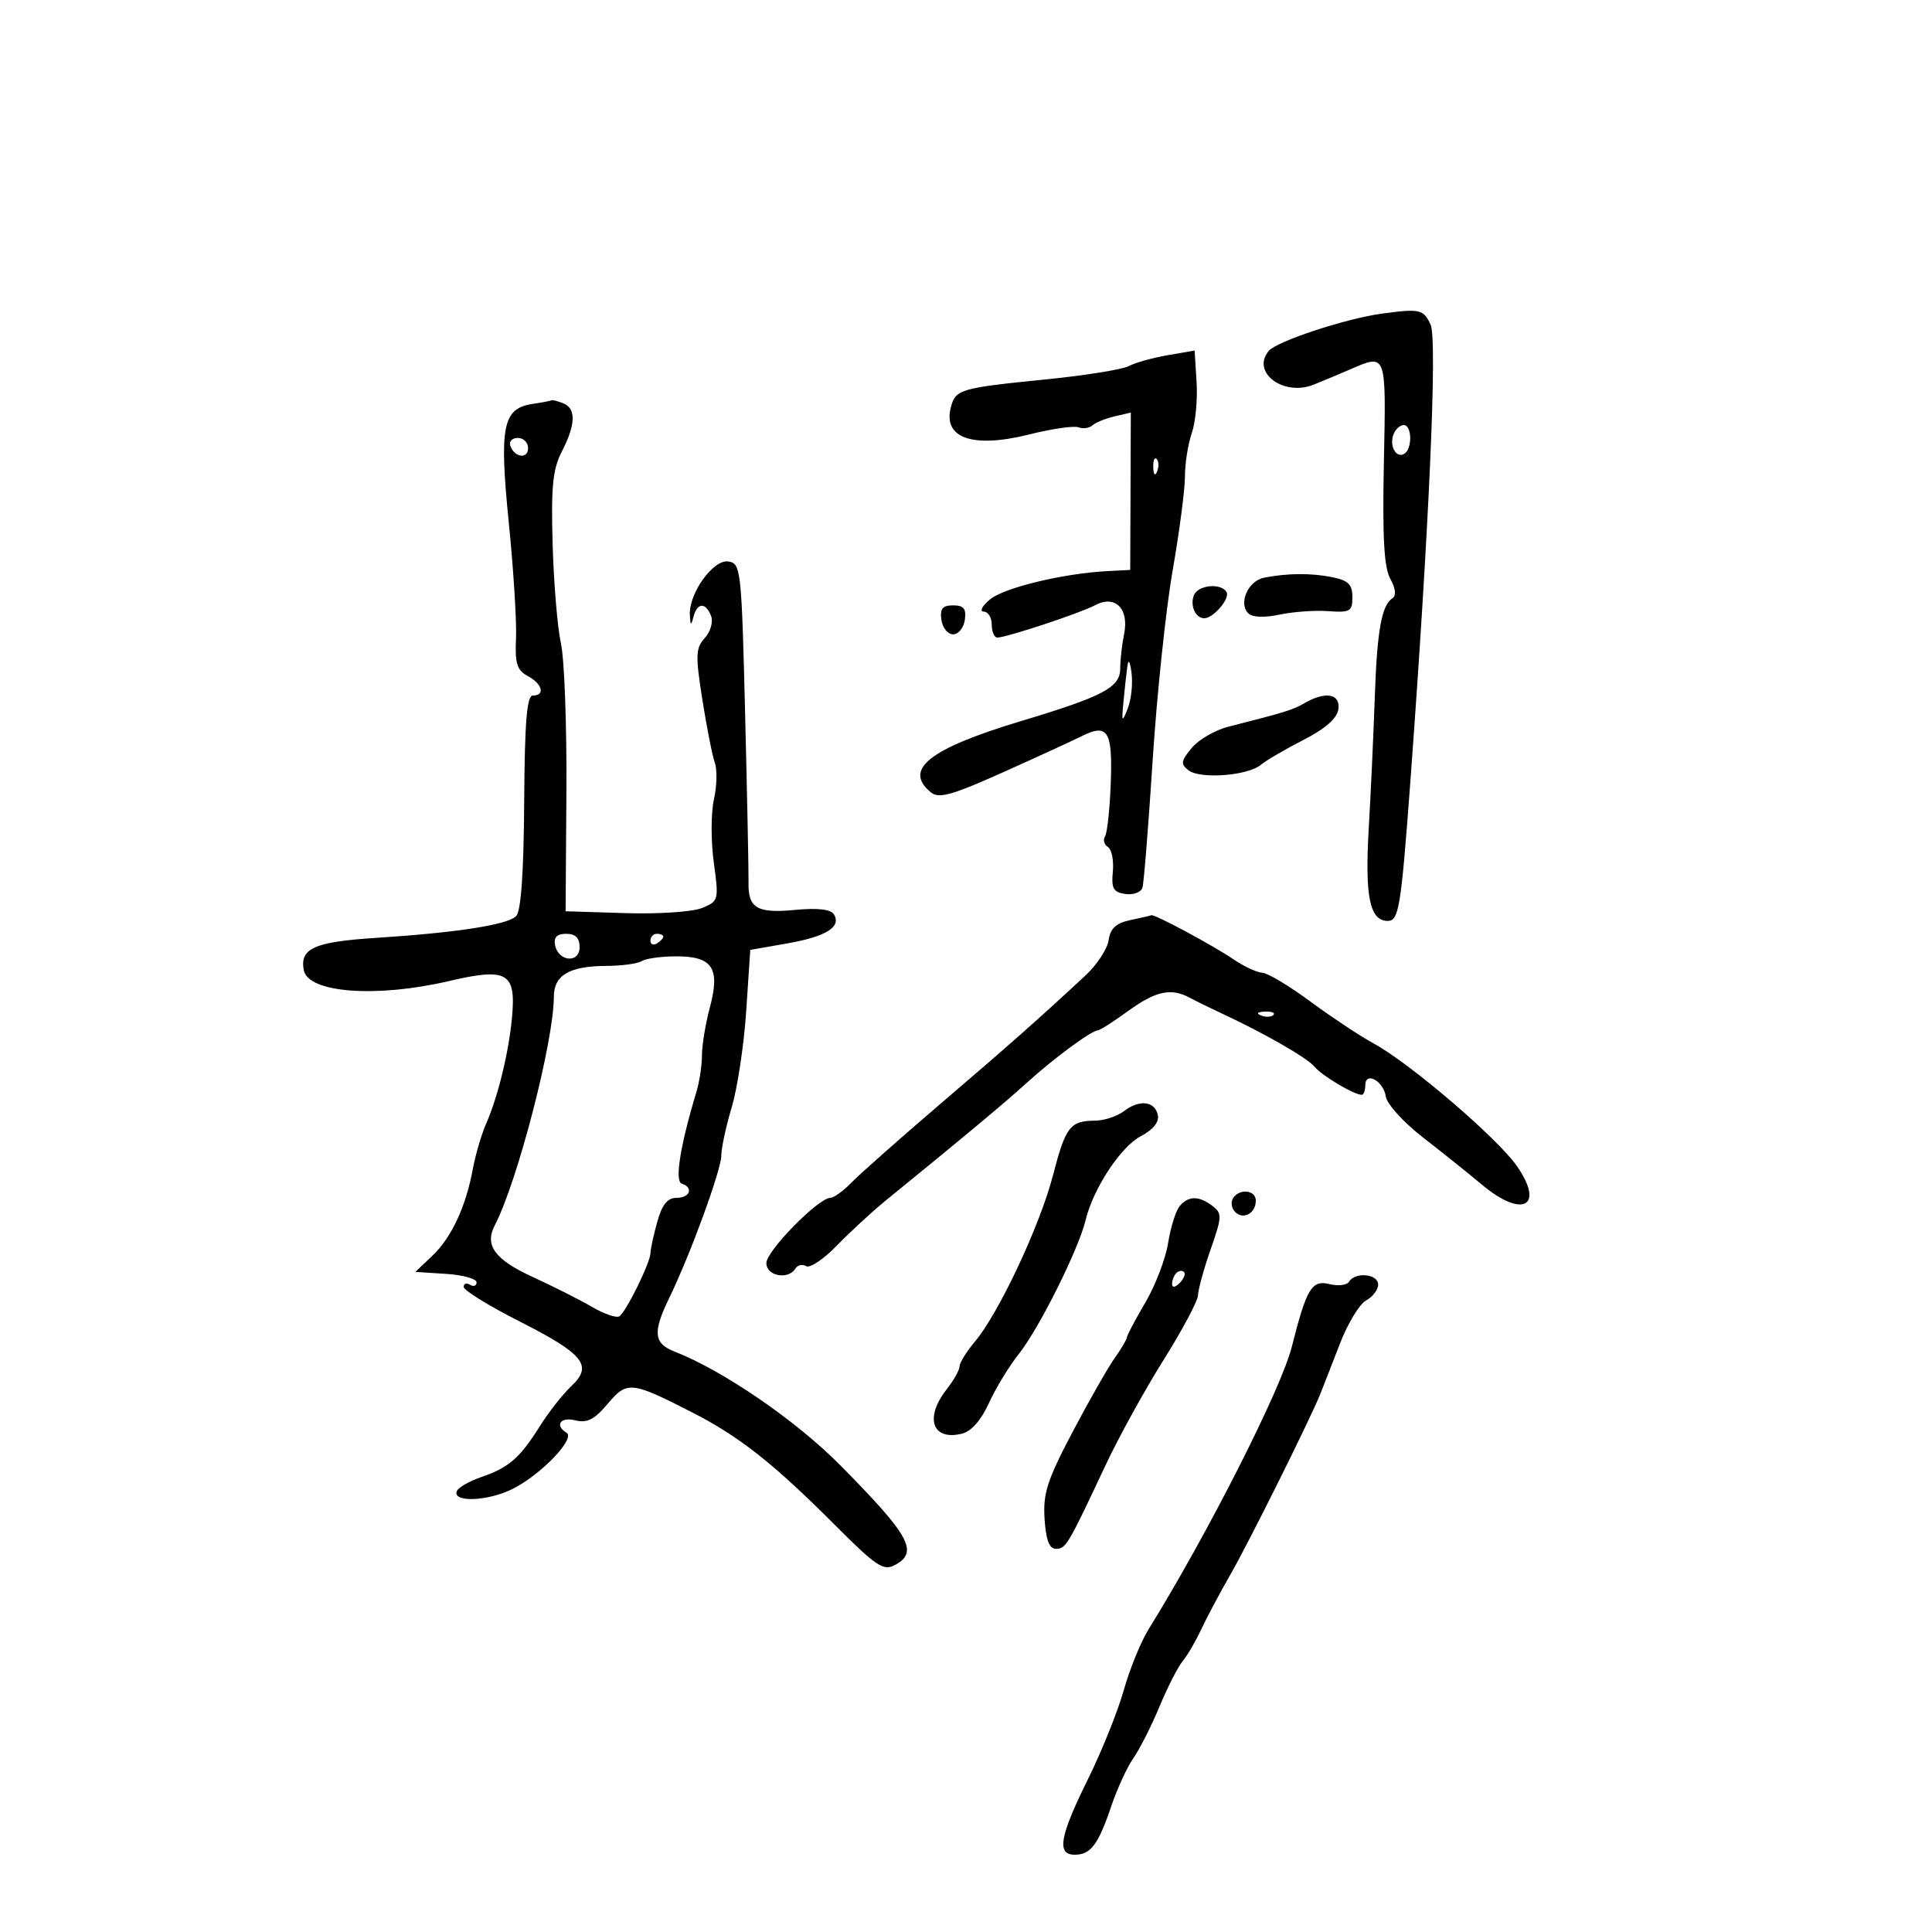<svg xmlns="http://www.w3.org/2000/svg" width="300" height="300" viewBox="0 0 300 300" version="1.1">
	<path d="M 214.500 48.712 C 208.908 49.481, 198.238 53.008, 197.004 54.495 C 194.242 57.823, 199.309 61.610, 204 59.724 C 205.375 59.171, 207.918 58.107, 209.651 57.359 C 215.329 54.910, 215.239 54.663, 214.889 71.750 C 214.650 83.434, 214.907 88.114, 215.887 89.877 C 216.703 91.347, 216.837 92.492, 216.238 92.877 C 214.532 93.975, 213.830 97.892, 213.474 108.318 C 213.283 113.918, 212.858 123.115, 212.531 128.756 C 211.922 139.254, 212.700 143, 215.490 143 C 217.204 143, 217.547 140.924, 218.952 122 C 221.904 82.237, 223.217 52.771, 222.141 50.410 C 221.054 48.024, 220.461 47.892, 214.500 48.712 M 181.297 55.157 C 178.985 55.555, 176.283 56.313, 175.292 56.843 C 174.302 57.373, 168.437 58.313, 162.258 58.930 C 149.120 60.244, 148.373 60.464, 147.647 63.243 C 146.393 68.037, 151.042 69.658, 159.767 67.470 C 163.300 66.584, 166.767 66.081, 167.473 66.351 C 168.179 66.622, 169.149 66.487, 169.628 66.051 C 170.108 65.615, 171.646 64.989, 173.047 64.661 L 175.594 64.064 175.547 76.282 L 175.500 88.500 172 88.679 C 165.143 89.030, 155.911 91.252, 153.723 93.078 C 152.500 94.099, 152.063 94.948, 152.750 94.967 C 153.438 94.985, 154 95.900, 154 97 C 154 98.100, 154.391 99, 154.870 99 C 156.277 99, 167.754 95.202, 170.034 93.982 C 173.148 92.315, 175.351 94.490, 174.553 98.443 C 174.214 100.124, 173.944 102.490, 173.953 103.700 C 173.976 106.739, 171.498 108.067, 158.500 111.984 C 144.295 116.266, 140.240 119.465, 144.518 123.015 C 145.774 124.057, 147.723 123.520, 155.768 119.913 C 161.121 117.513, 166.568 115.012, 167.874 114.354 C 172.008 112.272, 172.768 113.448, 172.483 121.474 C 172.339 125.521, 171.939 129.289, 171.594 129.847 C 171.250 130.405, 171.448 131.159, 172.035 131.522 C 172.623 131.885, 172.968 133.604, 172.802 135.341 C 172.551 137.968, 172.879 138.554, 174.754 138.820 C 175.994 138.996, 177.187 138.546, 177.404 137.820 C 177.621 137.094, 178.334 128.175, 178.988 118 C 179.643 107.825, 181.038 94.584, 182.089 88.575 C 183.140 82.566, 184 75.996, 184 73.974 C 184 71.953, 184.475 68.935, 185.056 67.268 C 185.637 65.601, 185.975 62.032, 185.806 59.336 L 185.500 54.435 181.297 55.157 M 82.696 62.721 C 78.052 63.420, 77.501 66.190, 79.014 81.246 C 79.746 88.536, 80.246 96.610, 80.126 99.190 C 79.946 103.024, 80.280 104.079, 81.953 104.975 C 84.220 106.188, 84.697 108, 82.750 108 C 81.805 108.001, 81.474 112.035, 81.395 124.555 C 81.326 135.500, 80.903 141.497, 80.148 142.252 C 78.791 143.609, 70.950 144.824, 58.274 145.642 C 48.788 146.253, 46.522 147.277, 47.173 150.658 C 47.851 154.180, 58.449 154.973, 69.693 152.343 C 78.740 150.228, 80.128 151.005, 79.518 157.845 C 79.033 163.286, 77.344 170.254, 75.482 174.500 C 74.758 176.150, 73.833 179.300, 73.426 181.500 C 72.337 187.389, 70.114 192.156, 67.136 194.991 L 64.500 197.500 69.250 197.805 C 71.862 197.972, 74 198.561, 74 199.114 C 74 199.666, 73.550 199.840, 73 199.500 C 72.450 199.160, 72 199.310, 72 199.834 C 72 200.357, 75.865 202.746, 80.589 205.143 C 90.708 210.276, 92.123 212.043, 88.693 215.260 C 87.379 216.492, 85.172 219.307, 83.788 221.515 C 80.725 226.402, 79.006 227.890, 74.716 229.365 C 72.900 229.989, 71.208 230.950, 70.957 231.500 C 70.110 233.355, 75.818 233.133, 79.674 231.162 C 84.104 228.897, 89.395 223.362, 87.971 222.482 C 86.077 221.311, 87.035 219.971, 89.351 220.552 C 91.164 221.007, 92.308 220.423, 94.345 218.002 C 97.372 214.404, 97.997 214.467, 107.500 219.325 C 114.811 223.063, 120.107 227.242, 129.647 236.803 C 136.049 243.219, 137.181 243.974, 138.967 243.018 C 142.706 241.017, 141.290 238.444, 130.401 227.451 C 123.558 220.543, 112.251 212.795, 104.750 209.875 C 101.490 208.606, 101.323 206.880, 103.940 201.500 C 107.191 194.819, 112.011 181.629, 112.005 179.432 C 112.002 178.294, 112.730 174.919, 113.621 171.932 C 114.513 168.944, 115.526 162.225, 115.871 157 L 116.500 147.500 122.207 146.500 C 128.269 145.438, 130.694 143.932, 129.488 141.981 C 128.998 141.188, 126.962 140.957, 123.415 141.294 C 117.542 141.851, 116.143 141.015, 116.231 137 C 116.261 135.625, 116.025 123.925, 115.706 111 C 115.147 88.348, 115.053 87.489, 113.089 87.184 C 110.764 86.823, 106.932 92.162, 107.120 95.500 C 107.214 97.183, 107.304 97.223, 107.689 95.750 C 108.265 93.547, 109.592 93.495, 110.417 95.645 C 110.767 96.557, 110.332 98.081, 109.439 99.067 C 108.017 100.639, 107.974 101.755, 109.067 108.673 C 109.748 112.978, 110.618 117.380, 111 118.455 C 111.383 119.530, 111.317 122.093, 110.855 124.152 C 110.392 126.211, 110.383 130.596, 110.834 133.898 C 111.637 139.766, 111.597 139.924, 109.024 140.990 C 107.565 141.595, 102.256 141.951, 97.109 141.790 L 87.826 141.500 87.951 122.901 C 88.020 112.671, 87.637 102.321, 87.100 99.901 C 86.563 97.480, 85.984 90.550, 85.812 84.500 C 85.558 75.553, 85.827 72.865, 87.250 70.096 C 89.422 65.873, 89.477 63.397, 87.418 62.607 C 86.548 62.273, 85.761 62.067, 85.668 62.150 C 85.576 62.232, 84.238 62.489, 82.696 62.721 M 216.380 67.452 C 215.691 69.249, 216.808 71.237, 218.069 70.457 C 219.336 69.674, 219.253 66, 217.969 66 C 217.401 66, 216.686 66.653, 216.380 67.452 M 79.229 69.188 C 79.847 71.042, 82 71.349, 82 69.583 C 82 68.713, 81.287 68, 80.417 68 C 79.546 68, 79.011 68.534, 79.229 69.188 M 179.079 72.583 C 179.127 73.748, 179.364 73.985, 179.683 73.188 C 179.972 72.466, 179.936 71.603, 179.604 71.271 C 179.272 70.939, 179.036 71.529, 179.079 72.583 M 196.297 89.700 C 193.820 90.180, 192.262 93.662, 193.826 95.226 C 194.465 95.865, 196.291 95.944, 198.675 95.438 C 200.779 94.990, 204.188 94.748, 206.250 94.898 C 209.642 95.146, 210 94.937, 210 92.711 C 210 90.755, 209.359 90.122, 206.875 89.625 C 203.577 88.965, 199.951 88.991, 196.297 89.700 M 185.380 92.452 C 184.762 94.062, 185.640 96, 186.988 96 C 188.432 96, 191.059 92.904, 190.450 91.919 C 189.556 90.472, 185.996 90.846, 185.380 92.452 M 146.180 96.250 C 146.356 97.487, 147.175 98.500, 148 98.500 C 148.825 98.500, 149.644 97.487, 149.820 96.250 C 150.065 94.518, 149.646 94, 148 94 C 146.354 94, 145.935 94.518, 146.180 96.250 M 175.048 103.500 C 174.899 104.600, 174.628 107.075, 174.448 109 C 174.149 112.174, 174.211 112.270, 175.107 110.035 C 175.650 108.679, 175.920 106.204, 175.707 104.535 C 175.464 102.631, 175.219 102.245, 175.048 103.500 M 202.584 109.173 C 200.761 110.231, 199.541 110.609, 190.745 112.840 C 188.679 113.363, 186.114 114.851, 185.044 116.146 C 183.365 118.177, 183.299 118.653, 184.558 119.617 C 186.387 121.016, 193.743 120.459, 195.777 118.767 C 196.615 118.070, 199.595 116.327, 202.400 114.894 C 205.777 113.168, 207.608 111.564, 207.820 110.144 C 208.180 107.725, 205.830 107.289, 202.584 109.173 M 175.500 142.875 C 173.297 143.343, 172.407 144.169, 172.151 145.982 C 171.959 147.340, 170.337 149.812, 168.547 151.475 C 161.289 158.219, 156.981 162.031, 146 171.429 C 139.675 176.842, 133.469 182.335, 132.210 183.635 C 130.950 184.936, 129.477 186, 128.937 186 C 127.094 186, 119 194.249, 119 196.127 C 119 198.143, 122.395 198.787, 123.510 196.984 C 123.856 196.425, 124.607 196.257, 125.180 196.611 C 125.754 196.966, 127.914 195.511, 129.982 193.378 C 132.049 191.245, 135.487 188.080, 137.621 186.345 C 149.678 176.541, 155.934 171.318, 159.500 168.081 C 163.639 164.323, 169.507 160, 170.468 160 C 170.770 160, 172.881 158.650, 175.159 157 C 179.480 153.869, 181.843 153.362, 184.764 154.936 C 185.719 155.450, 187.850 156.498, 189.500 157.265 C 196.278 160.412, 202.950 164.235, 204.115 165.638 C 205.283 167.045, 210.251 170, 211.450 170 C 211.753 170, 212 169.339, 212 168.531 C 212 166.286, 214.835 167.840, 215.192 170.281 C 215.361 171.443, 217.975 174.312, 221 176.657 C 224.025 179.003, 228.130 182.289, 230.122 183.961 C 236.388 189.219, 239.907 187.359, 235.560 181.087 C 232.555 176.750, 218.929 165.086, 213.286 162.021 C 211.204 160.889, 206.800 157.969, 203.500 155.532 C 200.200 153.095, 196.825 151.076, 196 151.044 C 195.175 151.013, 193.150 150.067, 191.500 148.942 C 188.331 146.783, 179.264 141.917, 178.783 142.118 C 178.627 142.183, 177.150 142.524, 175.500 142.875 M 86.188 146.739 C 86.690 149.345, 90 149.636, 90 147.073 C 90 145.642, 89.358 145, 87.927 145 C 86.496 145, 85.957 145.539, 86.188 146.739 M 101 146.059 C 101 146.641, 101.450 146.840, 102 146.500 C 102.550 146.160, 103 145.684, 103 145.441 C 103 145.198, 102.550 145, 102 145 C 101.450 145, 101 145.477, 101 146.059 M 99.659 149.235 C 99.022 149.639, 96.558 149.976, 94.184 149.985 C 88.419 150.005, 86 151.424, 86 154.785 C 85.999 161.676, 80.357 183.496, 76.820 190.288 C 75.208 193.384, 76.853 195.604, 82.768 198.312 C 85.921 199.755, 90.035 201.832, 91.910 202.928 C 93.786 204.024, 95.701 204.685, 96.167 204.397 C 97.201 203.758, 100.998 196.039, 101.006 194.562 C 101.009 193.978, 101.480 191.813, 102.053 189.750 C 102.802 187.052, 103.642 186, 105.047 186 C 107.152 186, 107.733 184.411, 105.856 183.785 C 104.739 183.413, 105.623 177.884, 108.125 169.601 C 108.606 168.006, 109 165.425, 109 163.865 C 109 162.305, 109.548 158.978, 110.219 156.473 C 111.859 150.341, 110.665 148.500, 105.048 148.500 C 102.722 148.500, 100.297 148.831, 99.659 149.235 M 195.813 157.683 C 196.534 157.972, 197.397 157.936, 197.729 157.604 C 198.061 157.272, 197.471 157.036, 196.417 157.079 C 195.252 157.127, 195.015 157.364, 195.813 157.683 M 174.559 172.517 C 173.491 173.333, 171.466 174.007, 170.059 174.015 C 166.158 174.039, 165.466 174.935, 163.507 182.500 C 161.493 190.278, 155.098 203.907, 151.400 208.301 C 150.080 209.870, 149 211.610, 149 212.169 C 149 212.728, 148.100 214.329, 147 215.727 C 143.510 220.164, 144.767 223.777, 149.395 222.616 C 150.829 222.256, 152.371 220.503, 153.546 217.898 C 154.574 215.618, 156.668 212.176, 158.199 210.250 C 161.343 206.293, 167.469 194.024, 168.561 189.496 C 169.756 184.539, 174.041 178.030, 177.177 176.409 C 179.004 175.464, 180.001 174.246, 179.801 173.204 C 179.374 170.987, 176.974 170.673, 174.559 172.517 M 191.446 186.087 C 191.077 186.685, 191.236 187.636, 191.800 188.200 C 193.062 189.462, 195 188.396, 195 186.441 C 195 184.757, 192.426 184.501, 191.446 186.087 M 183.166 187.300 C 182.573 188.014, 181.768 190.596, 181.378 193.037 C 180.988 195.477, 179.393 199.637, 177.834 202.281 C 176.275 204.925, 175 207.336, 175 207.640 C 175 207.943, 174.148 209.387, 173.107 210.849 C 172.066 212.311, 169.118 217.482, 166.556 222.340 C 162.618 229.806, 161.944 231.894, 162.199 235.836 C 162.411 239.123, 162.931 240.500, 163.962 240.500 C 165.512 240.500, 165.817 239.986, 171.648 227.561 C 173.697 223.194, 177.764 215.813, 180.687 211.158 C 183.609 206.503, 186.015 201.976, 186.033 201.097 C 186.051 200.219, 186.931 197.025, 187.988 194 C 189.766 188.915, 189.787 188.406, 188.264 187.250 C 186.155 185.649, 184.523 185.665, 183.166 187.300 M 182.667 197.667 C 182.300 198.033, 182 198.798, 182 199.367 C 182 199.993, 182.466 199.934, 183.183 199.217 C 183.834 198.566, 184.134 197.801, 183.850 197.517 C 183.566 197.232, 183.033 197.300, 182.667 197.667 M 209.498 199.004 C 209.157 199.556, 207.791 199.735, 206.464 199.402 C 203.687 198.705, 202.887 200.029, 200.595 209.117 C 198.942 215.672, 187.500 238.240, 178.338 253.014 C 177.150 254.931, 175.414 259.200, 174.482 262.500 C 173.550 265.800, 171.035 272.040, 168.894 276.366 C 164.537 285.167, 164.046 288, 166.878 288 C 169.363 288, 170.533 286.450, 172.554 280.475 C 173.479 277.739, 175.028 274.375, 175.994 273 C 176.961 271.625, 178.783 268.025, 180.044 265 C 181.304 261.975, 182.918 258.809, 183.630 257.963 C 184.341 257.118, 185.655 254.868, 186.549 252.963 C 187.443 251.059, 189.470 247.250, 191.055 244.500 C 193.851 239.646, 203.367 220.536, 204.997 216.500 C 205.441 215.400, 206.807 211.897, 208.033 208.716 C 209.258 205.534, 211.102 202.481, 212.130 201.930 C 213.159 201.380, 214 200.270, 214 199.465 C 214 197.817, 210.455 197.454, 209.498 199.004" stroke="none" fill="black" fill-rule="evenodd"/>
</svg>